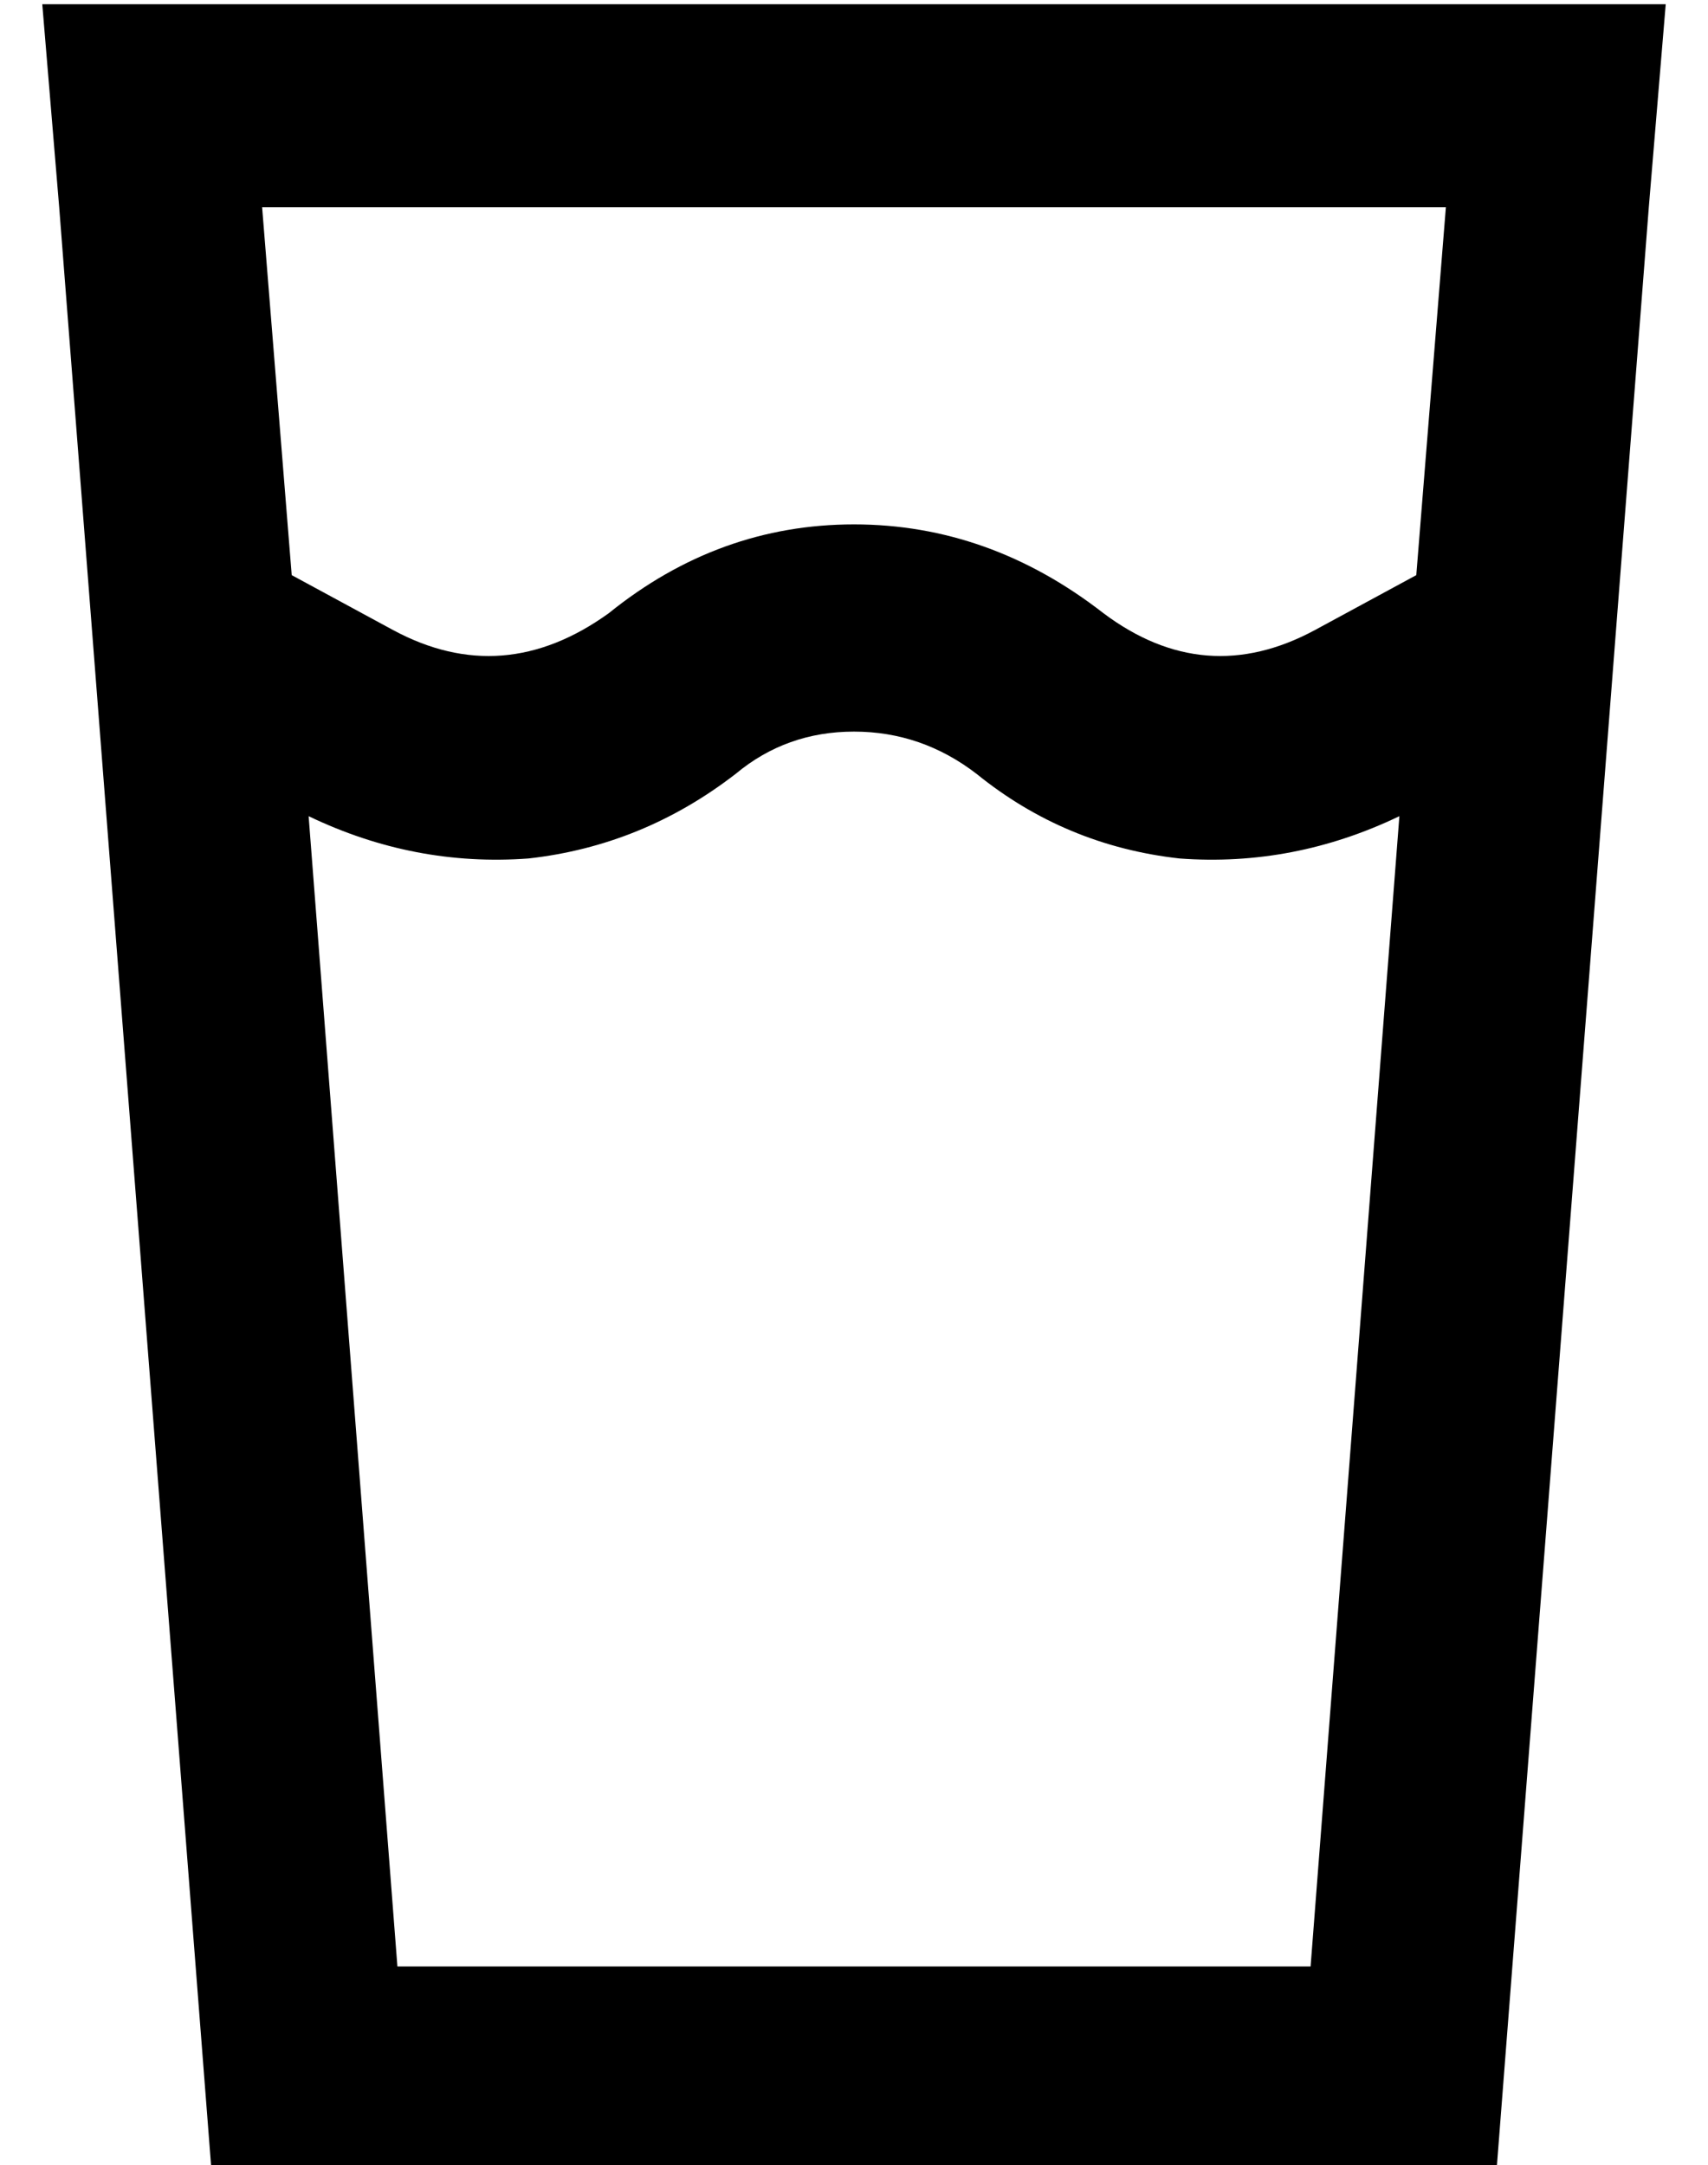 <?xml version="1.0" standalone="no"?>
<!DOCTYPE svg PUBLIC "-//W3C//DTD SVG 1.1//EN" "http://www.w3.org/Graphics/SVG/1.1/DTD/svg11.dtd" >
<svg xmlns="http://www.w3.org/2000/svg" xmlns:xlink="http://www.w3.org/1999/xlink" version="1.1" viewBox="-10 -40 404 512">
   <path fill="currentColor"
d="M63 153q25 12 52 10v0v0q27 -3 49 -20q12 -10 28 -10t29 10q21 17 48 20q27 2 52 -10l-21 272v0h-216v0l-21 -272v0zM59 96l-7 -87l7 87l-7 -87h280v0l-7 87v0l-24 13v0q-26 14 -50 -4q-27 -21 -59 -21t-58 21q-25 18 -51 4l-24 -13v0zM40 473h304h-304h304l36 -464v0
l4 -48v0h-48h-336l4 48v0l36 464v0z" />
</svg>
